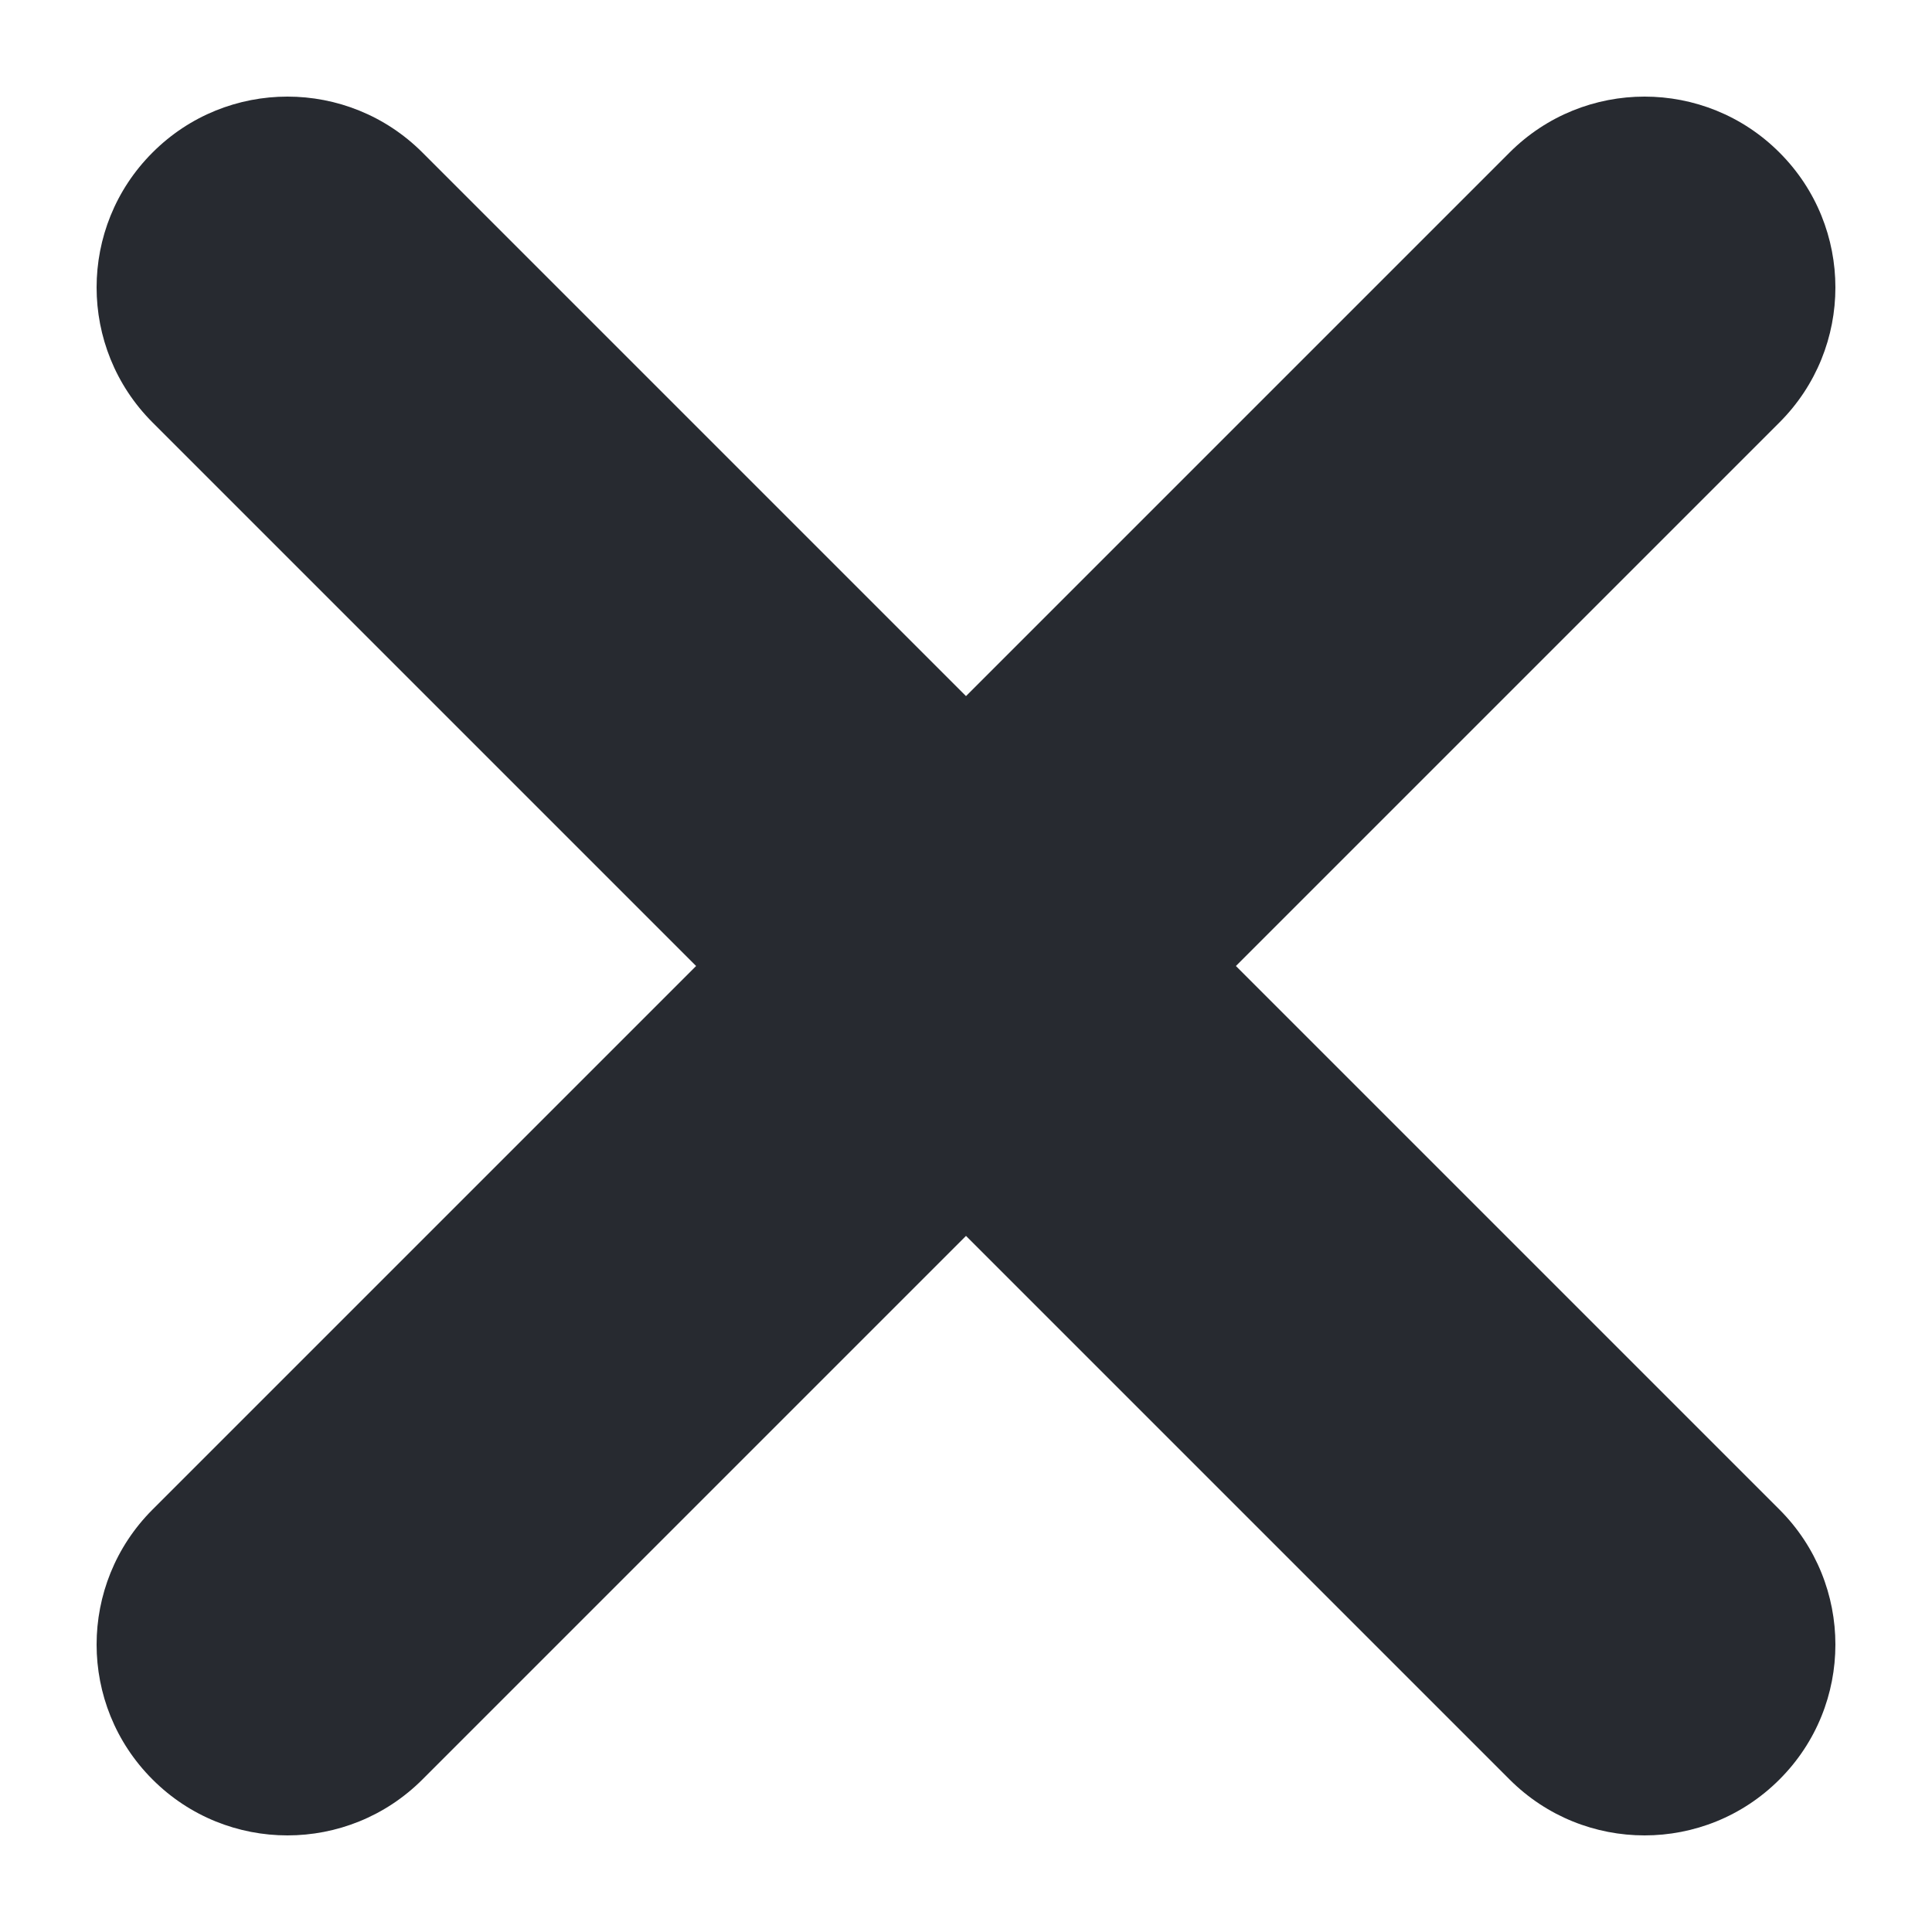 <svg width="20" height="20" viewBox="0 0 20 20" fill="none" xmlns="http://www.w3.org/2000/svg">
<path d="M4.373 1.579C3.601 0.807 2.35 0.807 1.579 1.579C0.807 2.35 0.807 3.601 1.579 4.373L7.206 10L1.579 15.627C0.807 16.399 0.807 17.65 1.579 18.421C2.35 19.193 3.601 19.193 4.373 18.421L10 12.794L15.627 18.421C16.399 19.193 17.65 19.193 18.421 18.421C19.193 17.65 19.193 16.399 18.421 15.627L12.794 10L18.421 4.373C19.193 3.601 19.193 2.35 18.421 1.579C17.65 0.807 16.399 0.807 15.627 1.579L10 7.206L4.373 1.579Z" fill="#272A30"/>
</svg>
